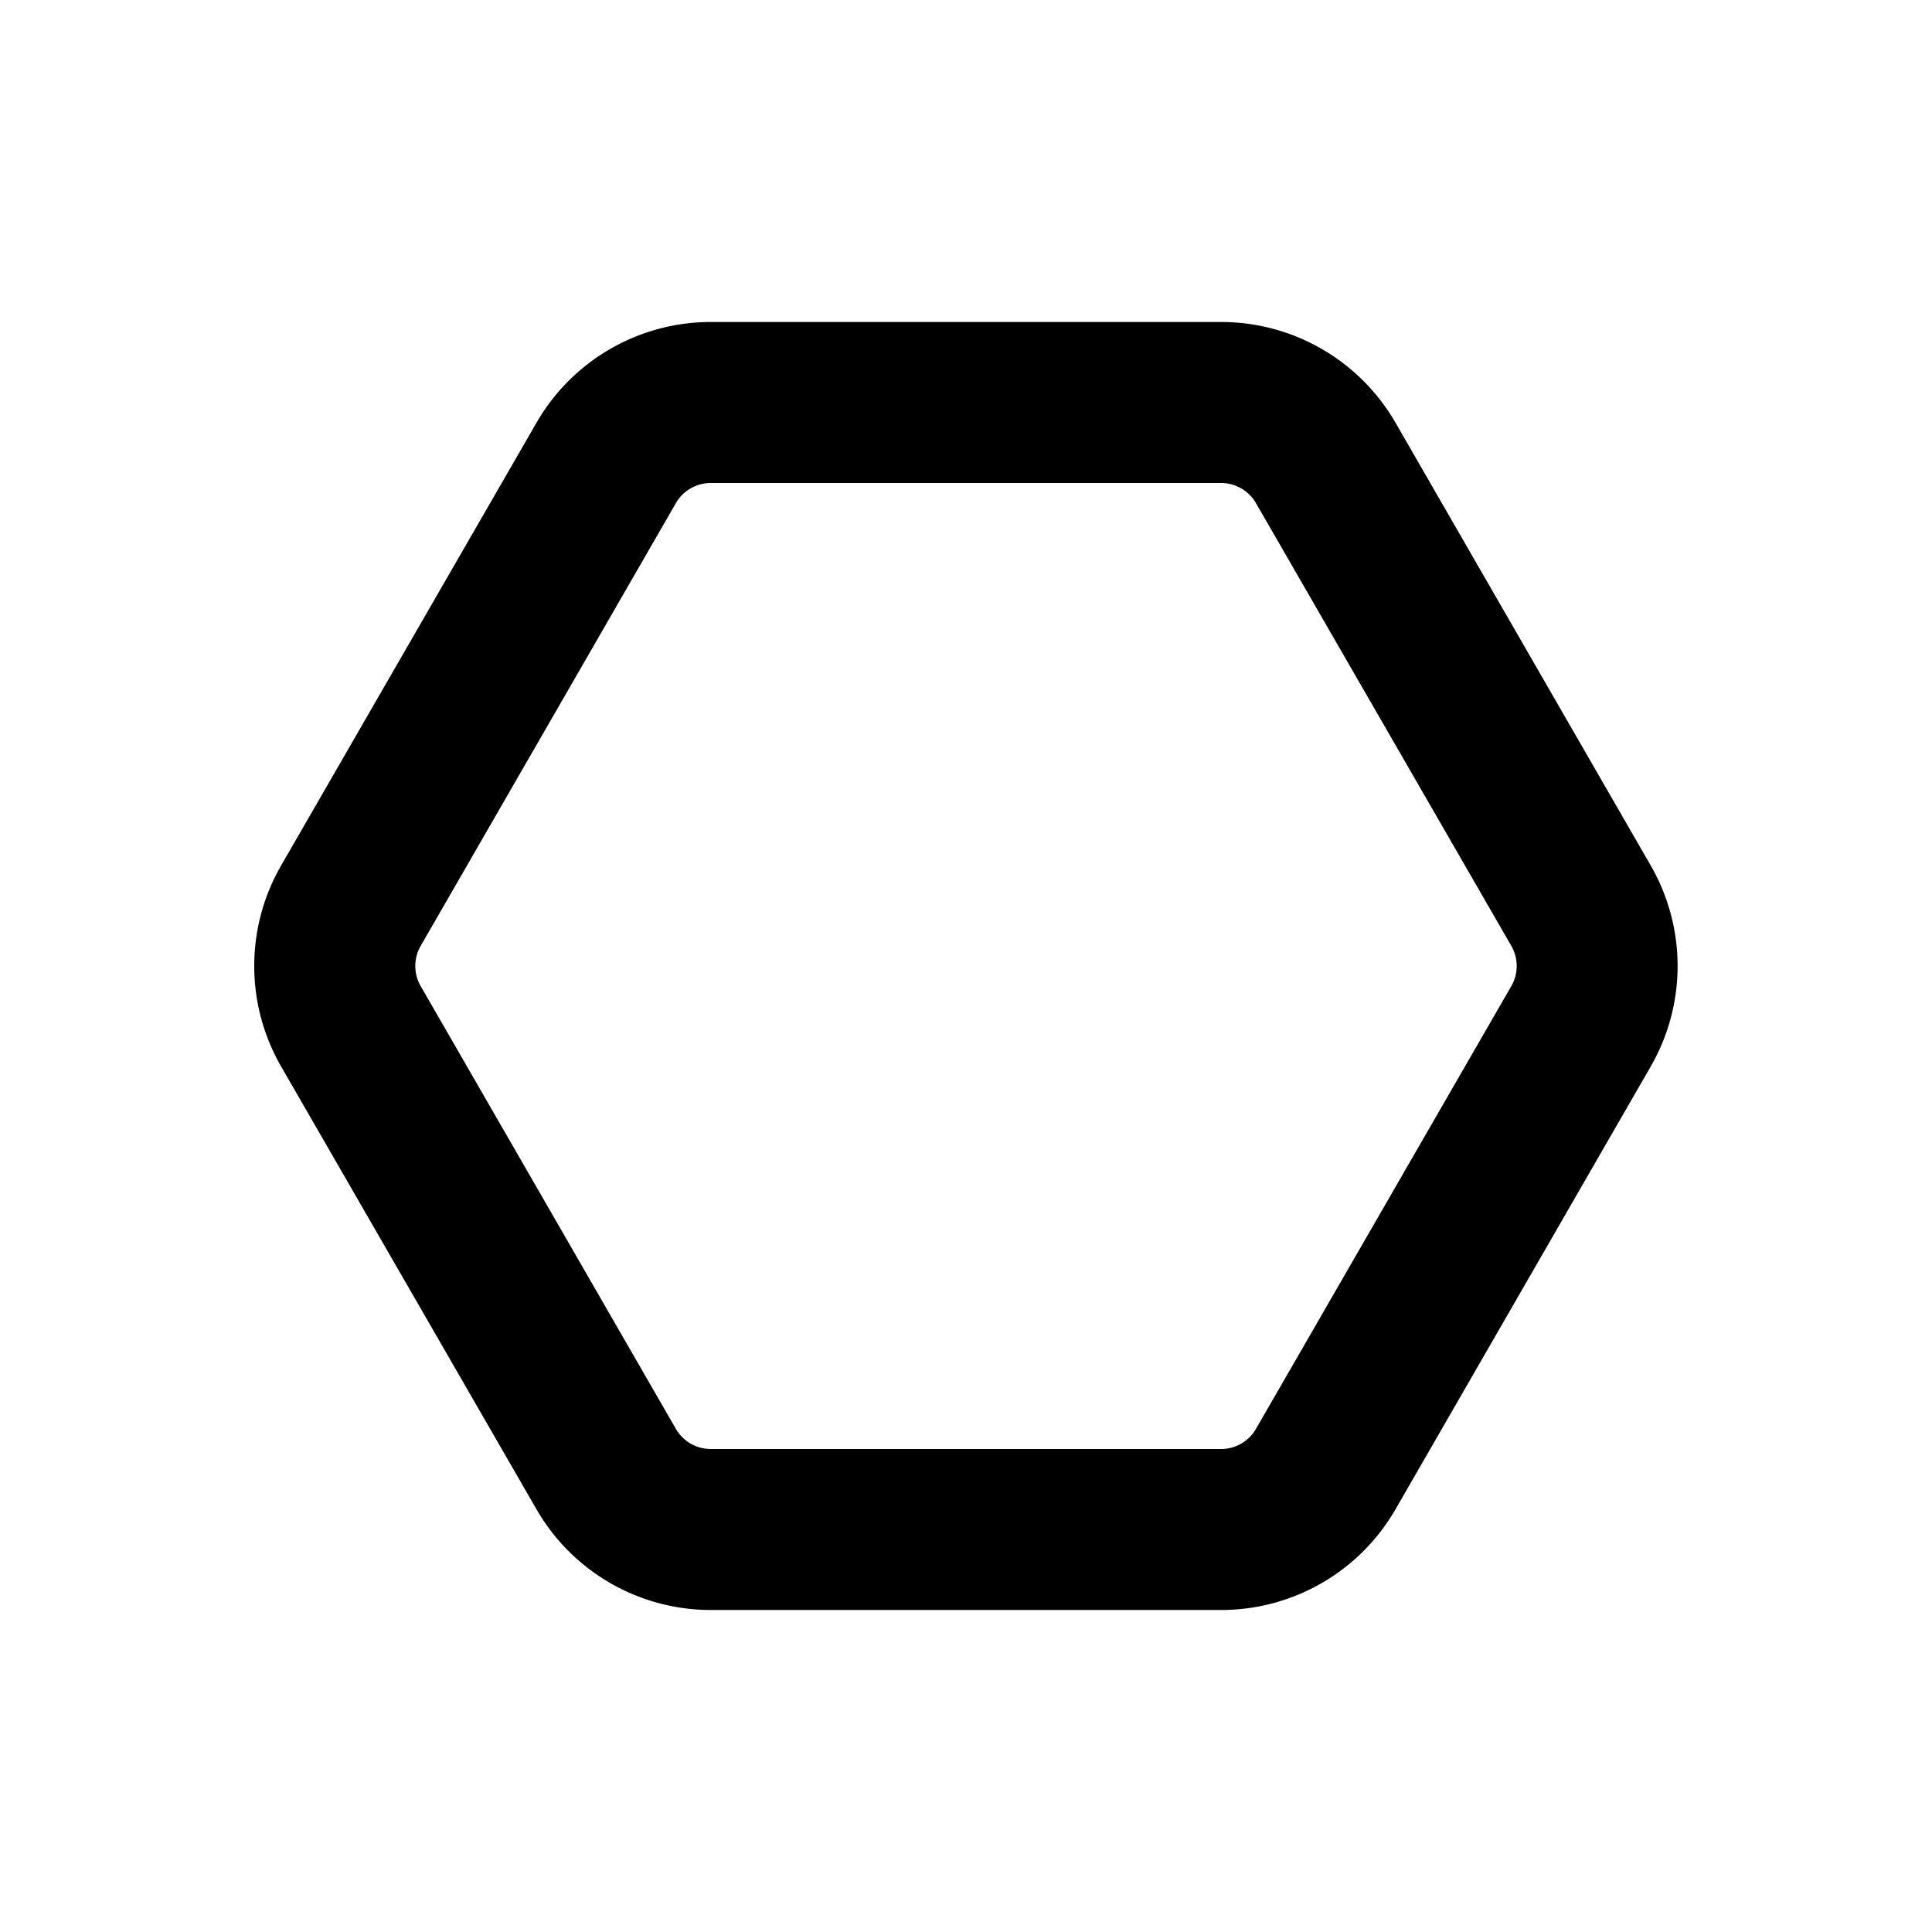 <svg xmlns="http://www.w3.org/2000/svg" width="1em" height="1em" viewBox="0 0 12 12"><path fill="currentColor" d="M3.332 2.626A1.25 1.25 0 0 1 4.415 2h3.17c.447 0 .86.239 1.083.626l1.585 2.75a1.25 1.25 0 0 1 0 1.248l-1.585 2.75A1.25 1.25 0 0 1 7.585 10h-3.17a1.25 1.25 0 0 1-1.083-.626l-1.586-2.75a1.25 1.25 0 0 1 0-1.248zM4.415 3a.25.25 0 0 0-.217.125l-1.585 2.75a.25.25 0 0 0 0 .25l1.585 2.75A.25.25 0 0 0 4.415 9h3.17a.25.25 0 0 0 .216-.125l1.586-2.75a.25.25 0 0 0 0-.25l-1.586-2.75A.25.25 0 0 0 7.585 3z"/></svg>